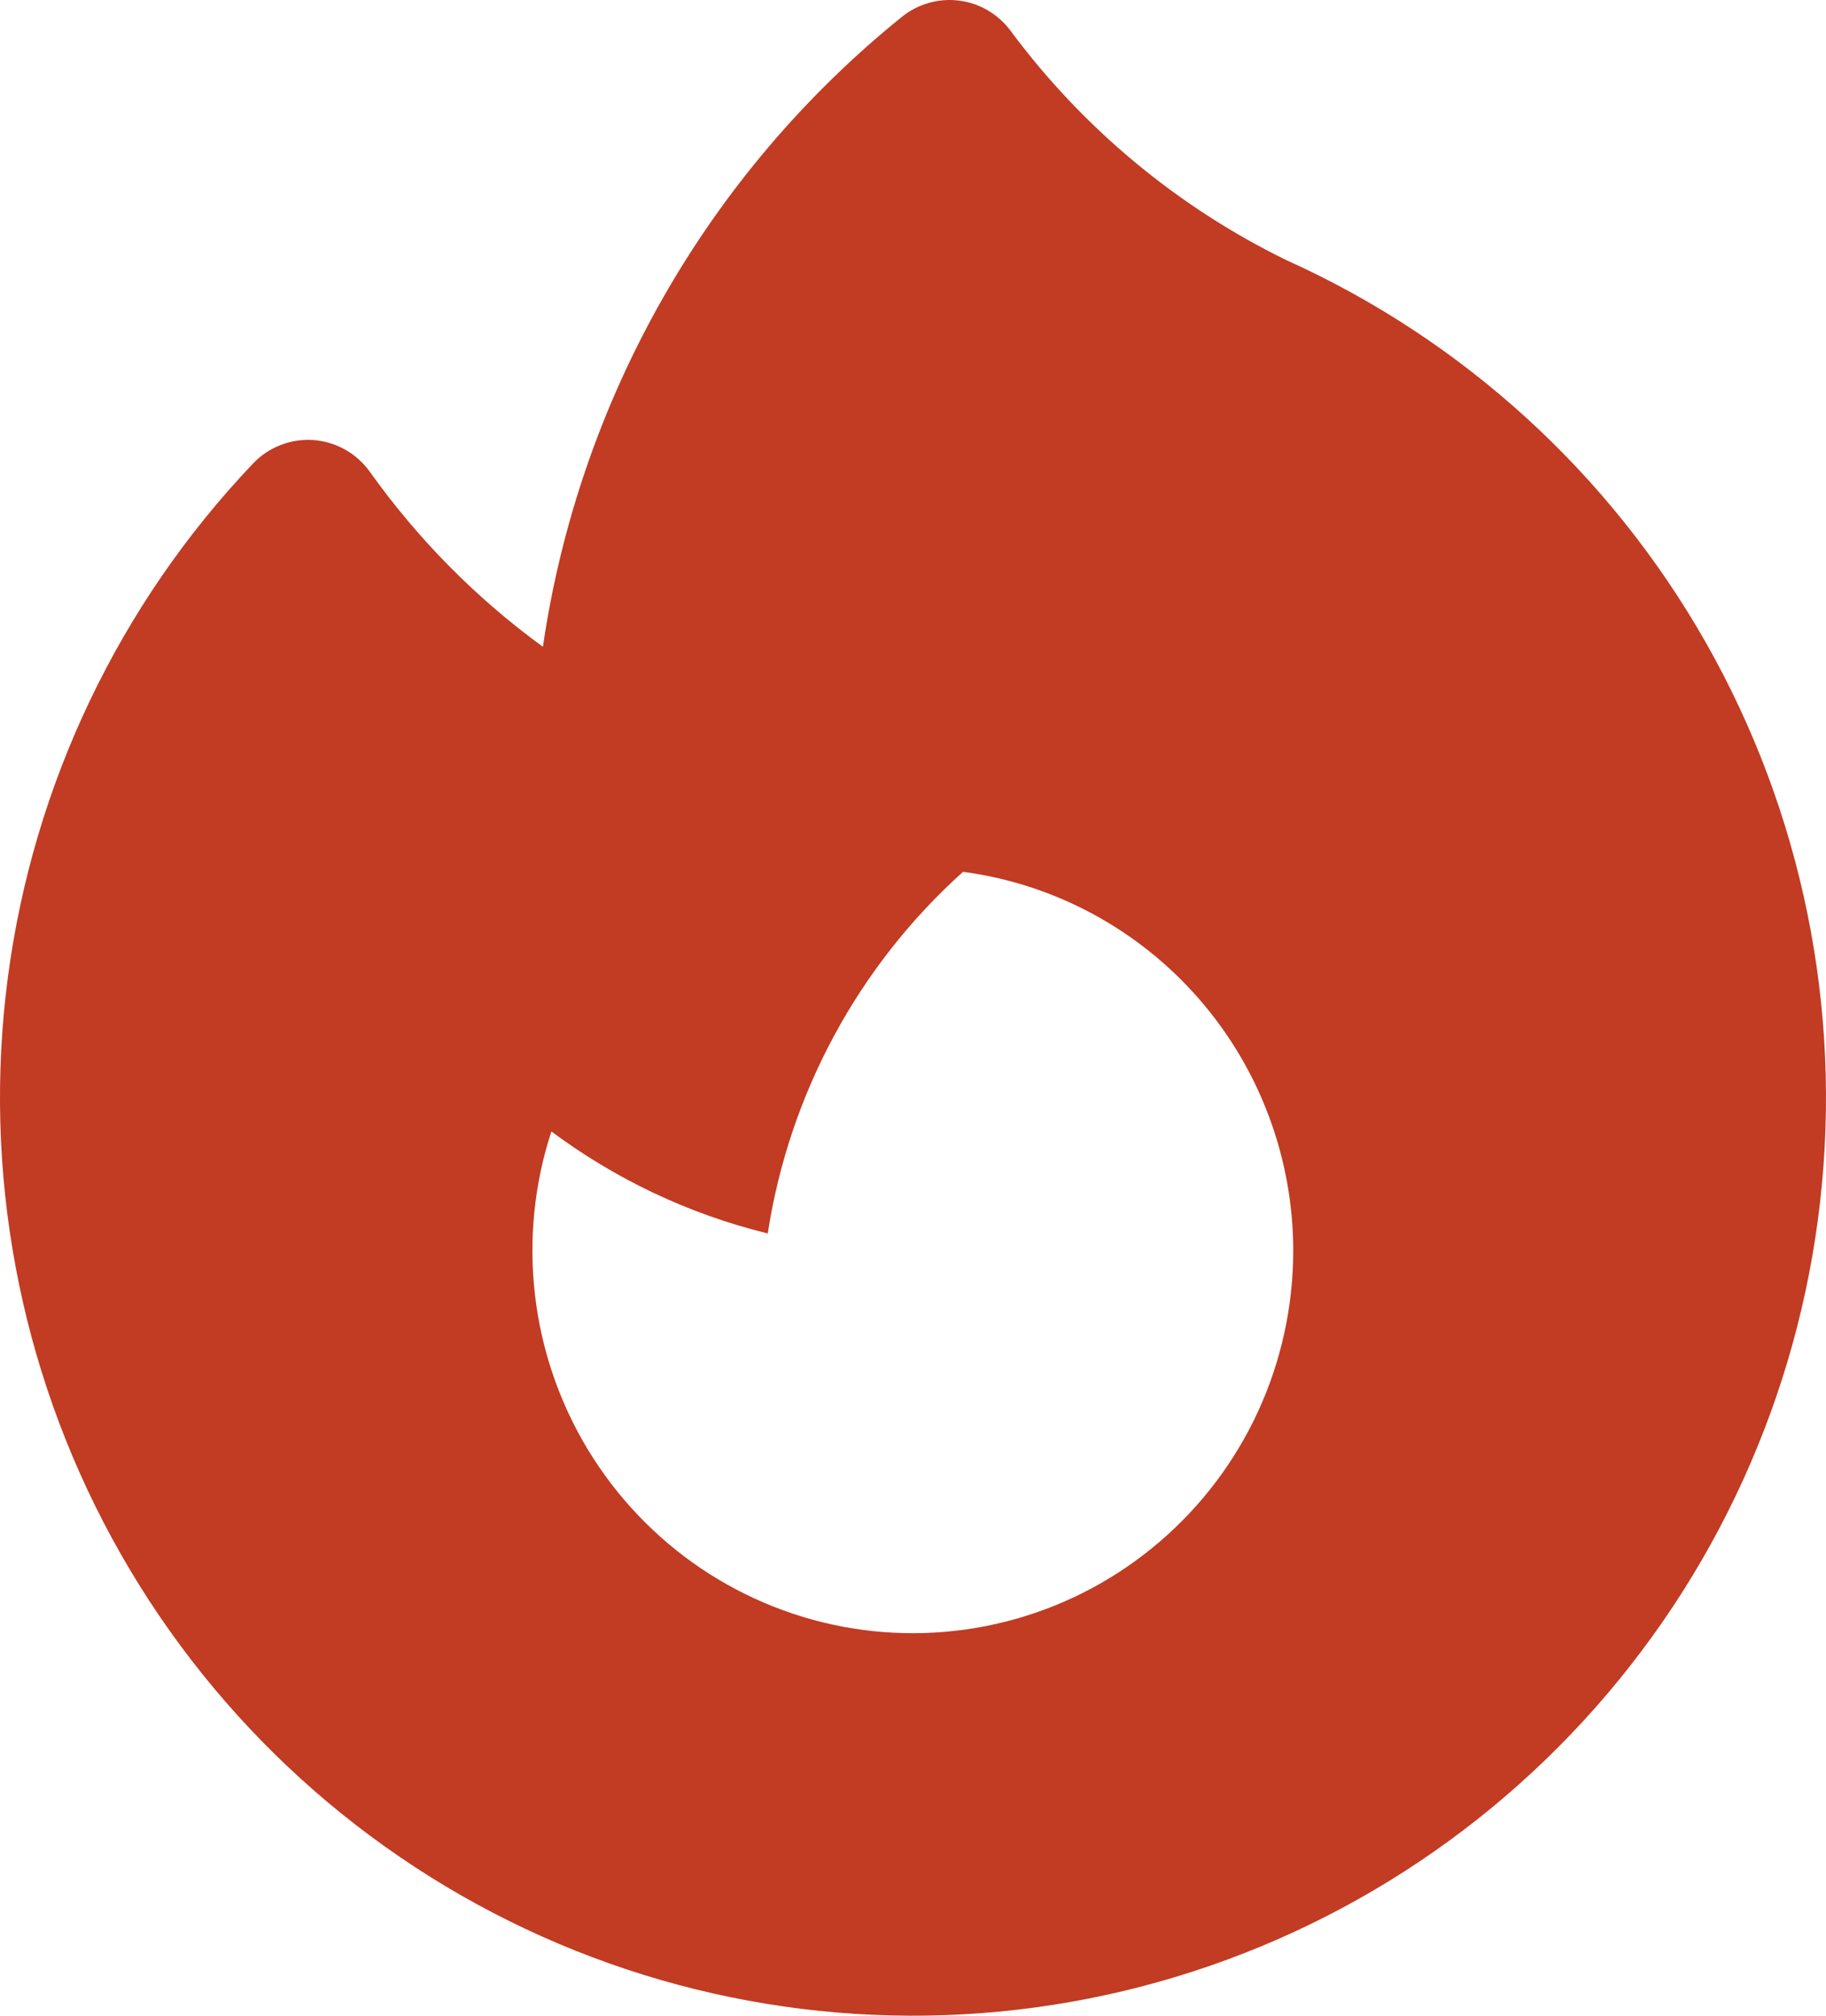 <svg width="29" height="32" viewBox="0 0 29 32" fill="none" xmlns="http://www.w3.org/2000/svg">
<path fill-rule="evenodd" clip-rule="evenodd" d="M16.049 0.488C15.952 0.357 15.829 0.248 15.689 0.165C15.549 0.083 15.394 0.03 15.233 0.01C15.072 -0.011 14.908 0.001 14.752 0.046C14.595 0.09 14.45 0.166 14.323 0.268C11.236 2.759 9.199 6.331 8.622 10.268C7.563 9.497 6.636 8.559 5.875 7.491C5.771 7.346 5.637 7.225 5.482 7.138C5.327 7.051 5.155 6.999 4.978 6.986C4.8 6.974 4.623 7 4.457 7.065C4.291 7.129 4.141 7.229 4.019 7.358C1.891 9.595 0.527 12.455 0.124 15.523C-0.278 18.591 0.302 21.708 1.78 24.423C3.258 27.137 5.558 29.309 8.346 30.622C11.134 31.936 14.266 32.323 17.288 31.728C20.309 31.133 23.064 29.587 25.153 27.313C27.242 25.04 28.557 22.157 28.906 19.082C29.256 16.008 28.622 12.901 27.098 10.212C25.573 7.524 23.236 5.393 20.426 4.128C18.699 3.284 17.198 2.036 16.049 0.488ZM20.539 19.86C20.538 20.738 20.348 21.606 19.982 22.403C19.615 23.2 19.081 23.908 18.415 24.477C17.75 25.047 16.97 25.465 16.128 25.702C15.287 25.939 14.404 25.99 13.541 25.851C12.678 25.712 11.856 25.386 11.13 24.897C10.405 24.407 9.793 23.765 9.338 23.015C8.884 22.265 8.596 21.425 8.496 20.553C8.395 19.68 8.484 18.796 8.757 17.962C9.769 18.715 10.932 19.273 12.193 19.581C12.535 17.364 13.631 15.335 15.295 13.84C16.746 14.034 18.078 14.751 19.043 15.859C20.008 16.966 20.539 18.388 20.539 19.86Z" fill="#C23B23"/>
</svg>
